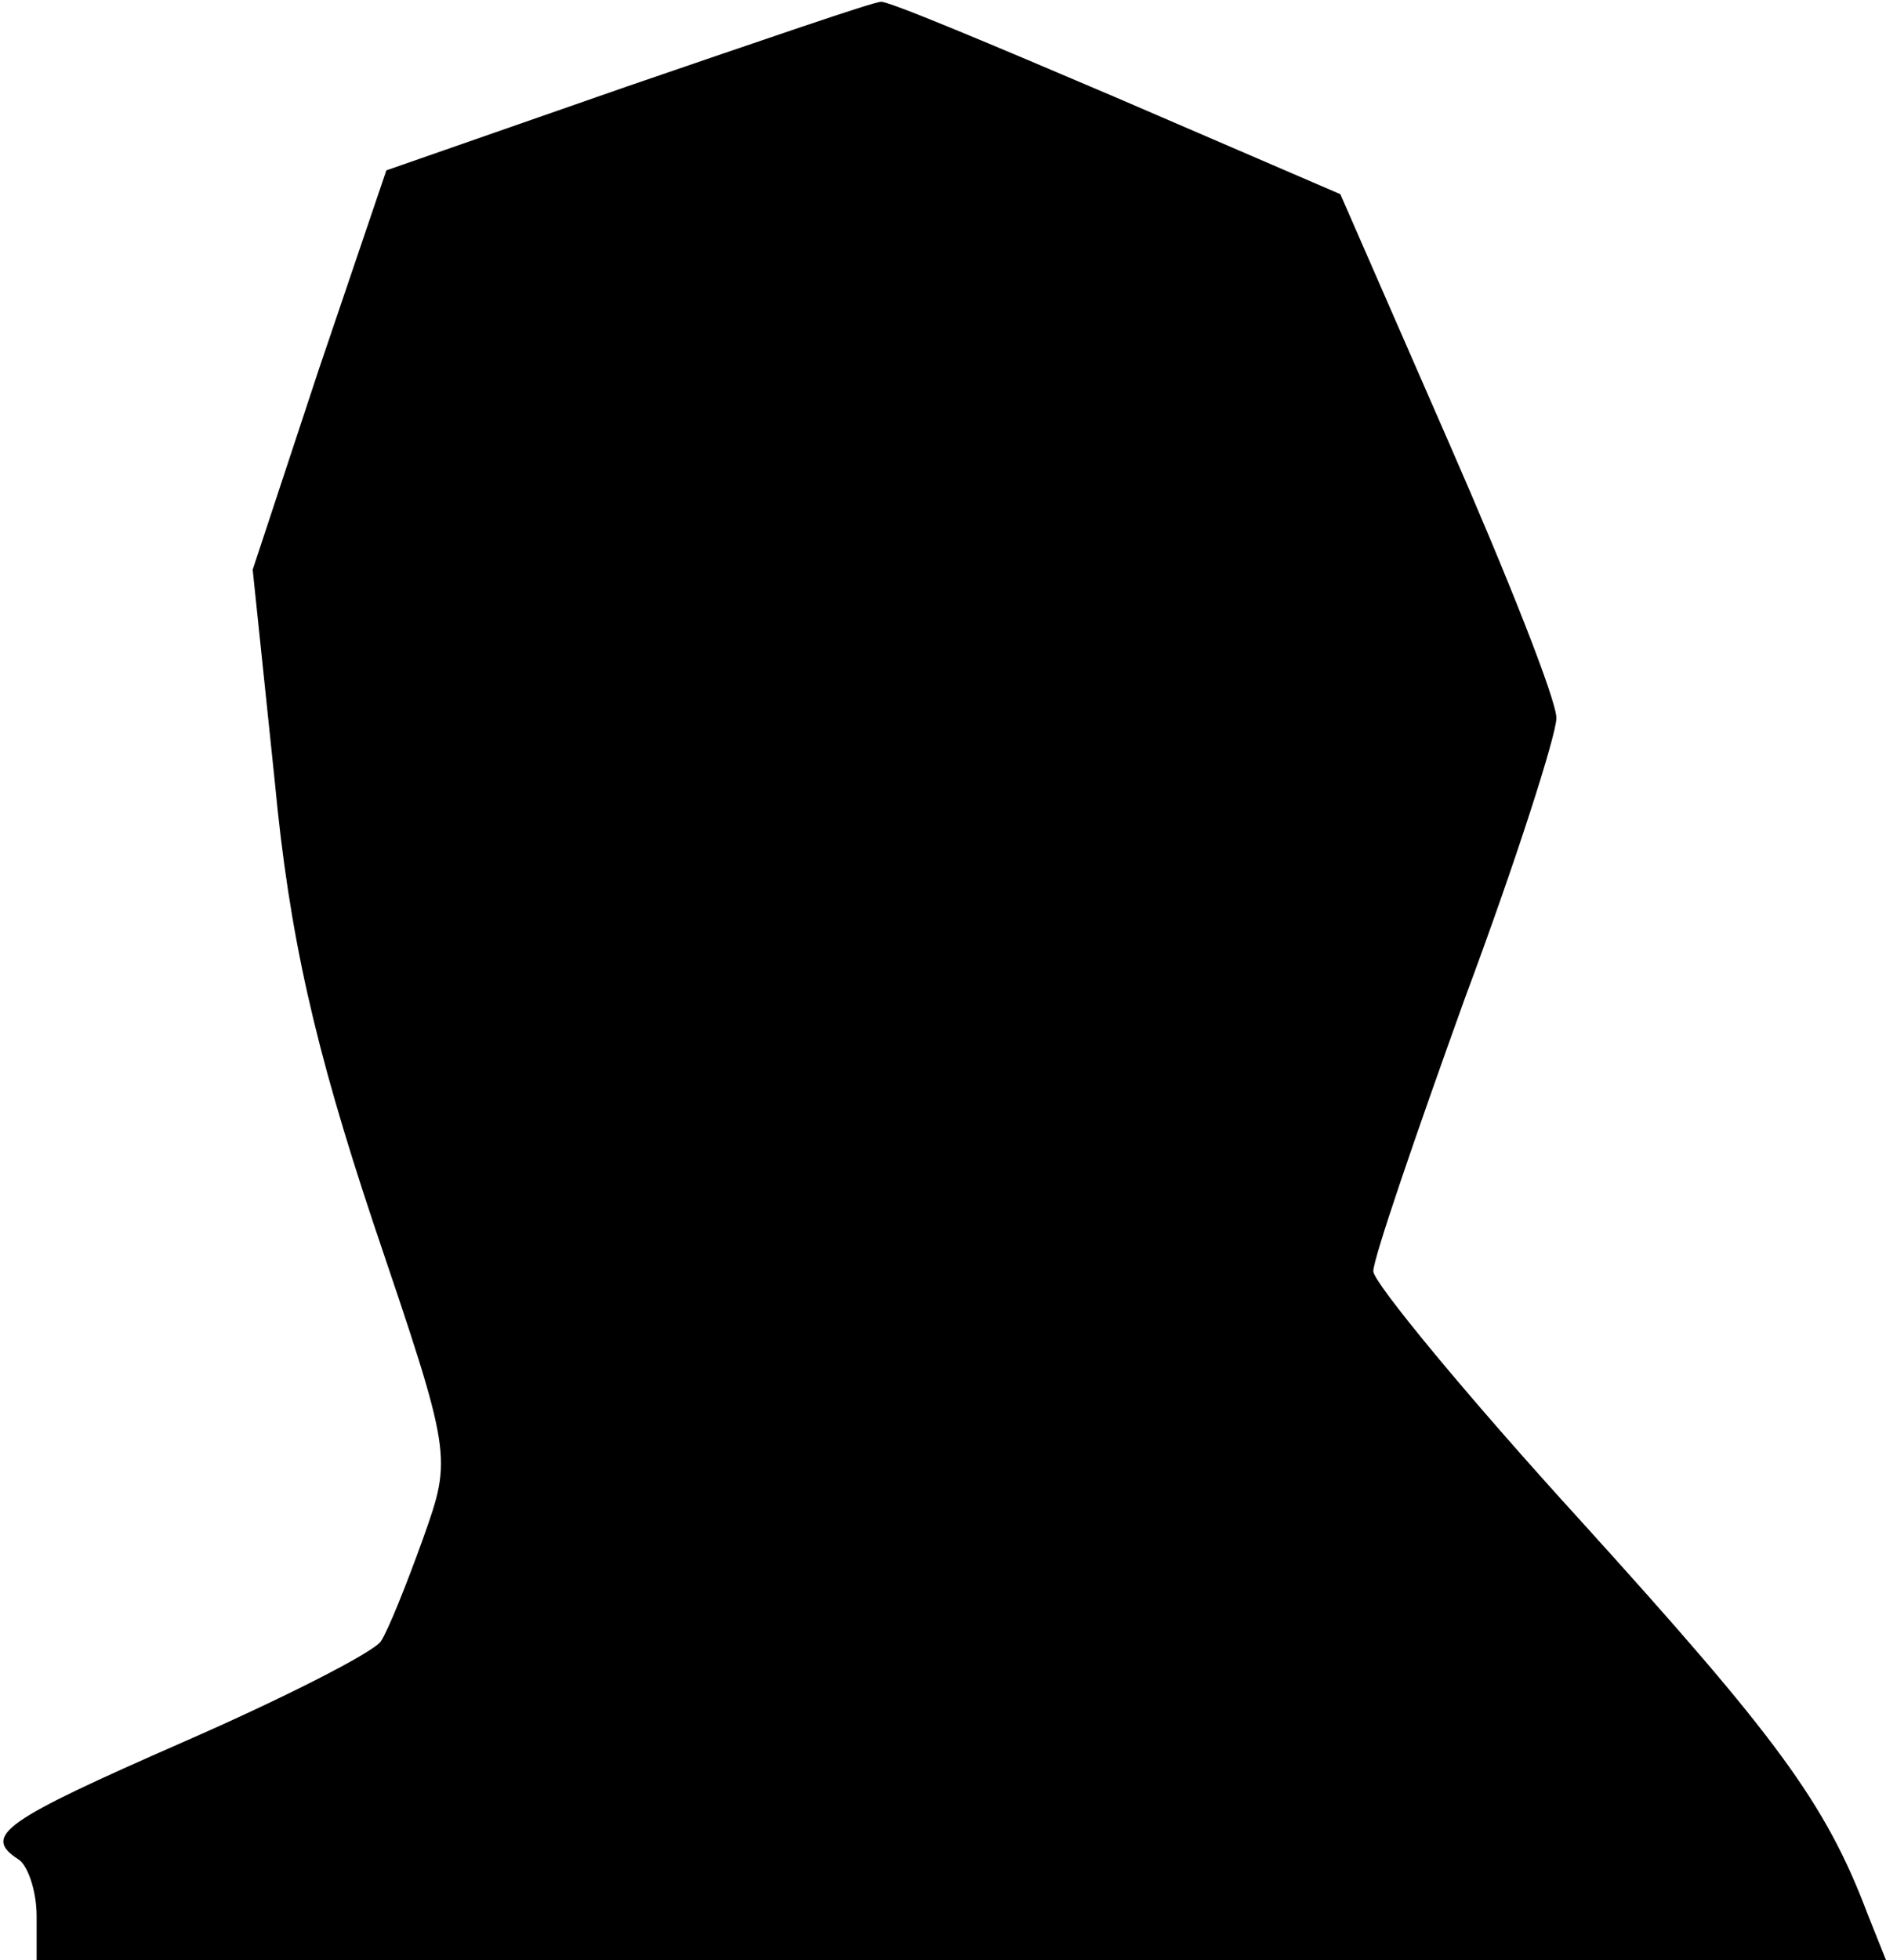 <?xml version="1.0" standalone="no"?>
<!DOCTYPE svg PUBLIC "-//W3C//DTD SVG 20010904//EN"
 "http://www.w3.org/TR/2001/REC-SVG-20010904/DTD/svg10.dtd">
<svg version="1.0" xmlns="http://www.w3.org/2000/svg"
 width="103pt" height="107pt" viewBox="0 0 103 107"
 preserveAspectRatio="xMidYMid meet">
<g transform="translate(0,107) scale(0.1,-0.1)"
fill="#000000" stroke="none">
<path fill="#000000" stroke="none" d="M343 1023 l-132 -46 -37 -109 -36 -109
12 -115 c8 -85 22 -146 54 -242 43 -127 43 -127 27 -172 -9 -25 -19 -50 -23
-56 -4 -6 -53 -31 -108 -55 -98 -43 -110 -51 -90 -64 5 -3 10 -17 10 -31 l0
-24 505 0 505 0 -10 25 c-23 61 -50 97 -156 214 -63 69 -114 131 -114 137 0 7
23 74 50 149 28 75 50 144 50 153 0 10 -27 78 -59 151 l-59 135 -123 53 c-68
29 -125 53 -128 52 -4 0 -65 -21 -138 -46z"/>
</g>
</svg>
